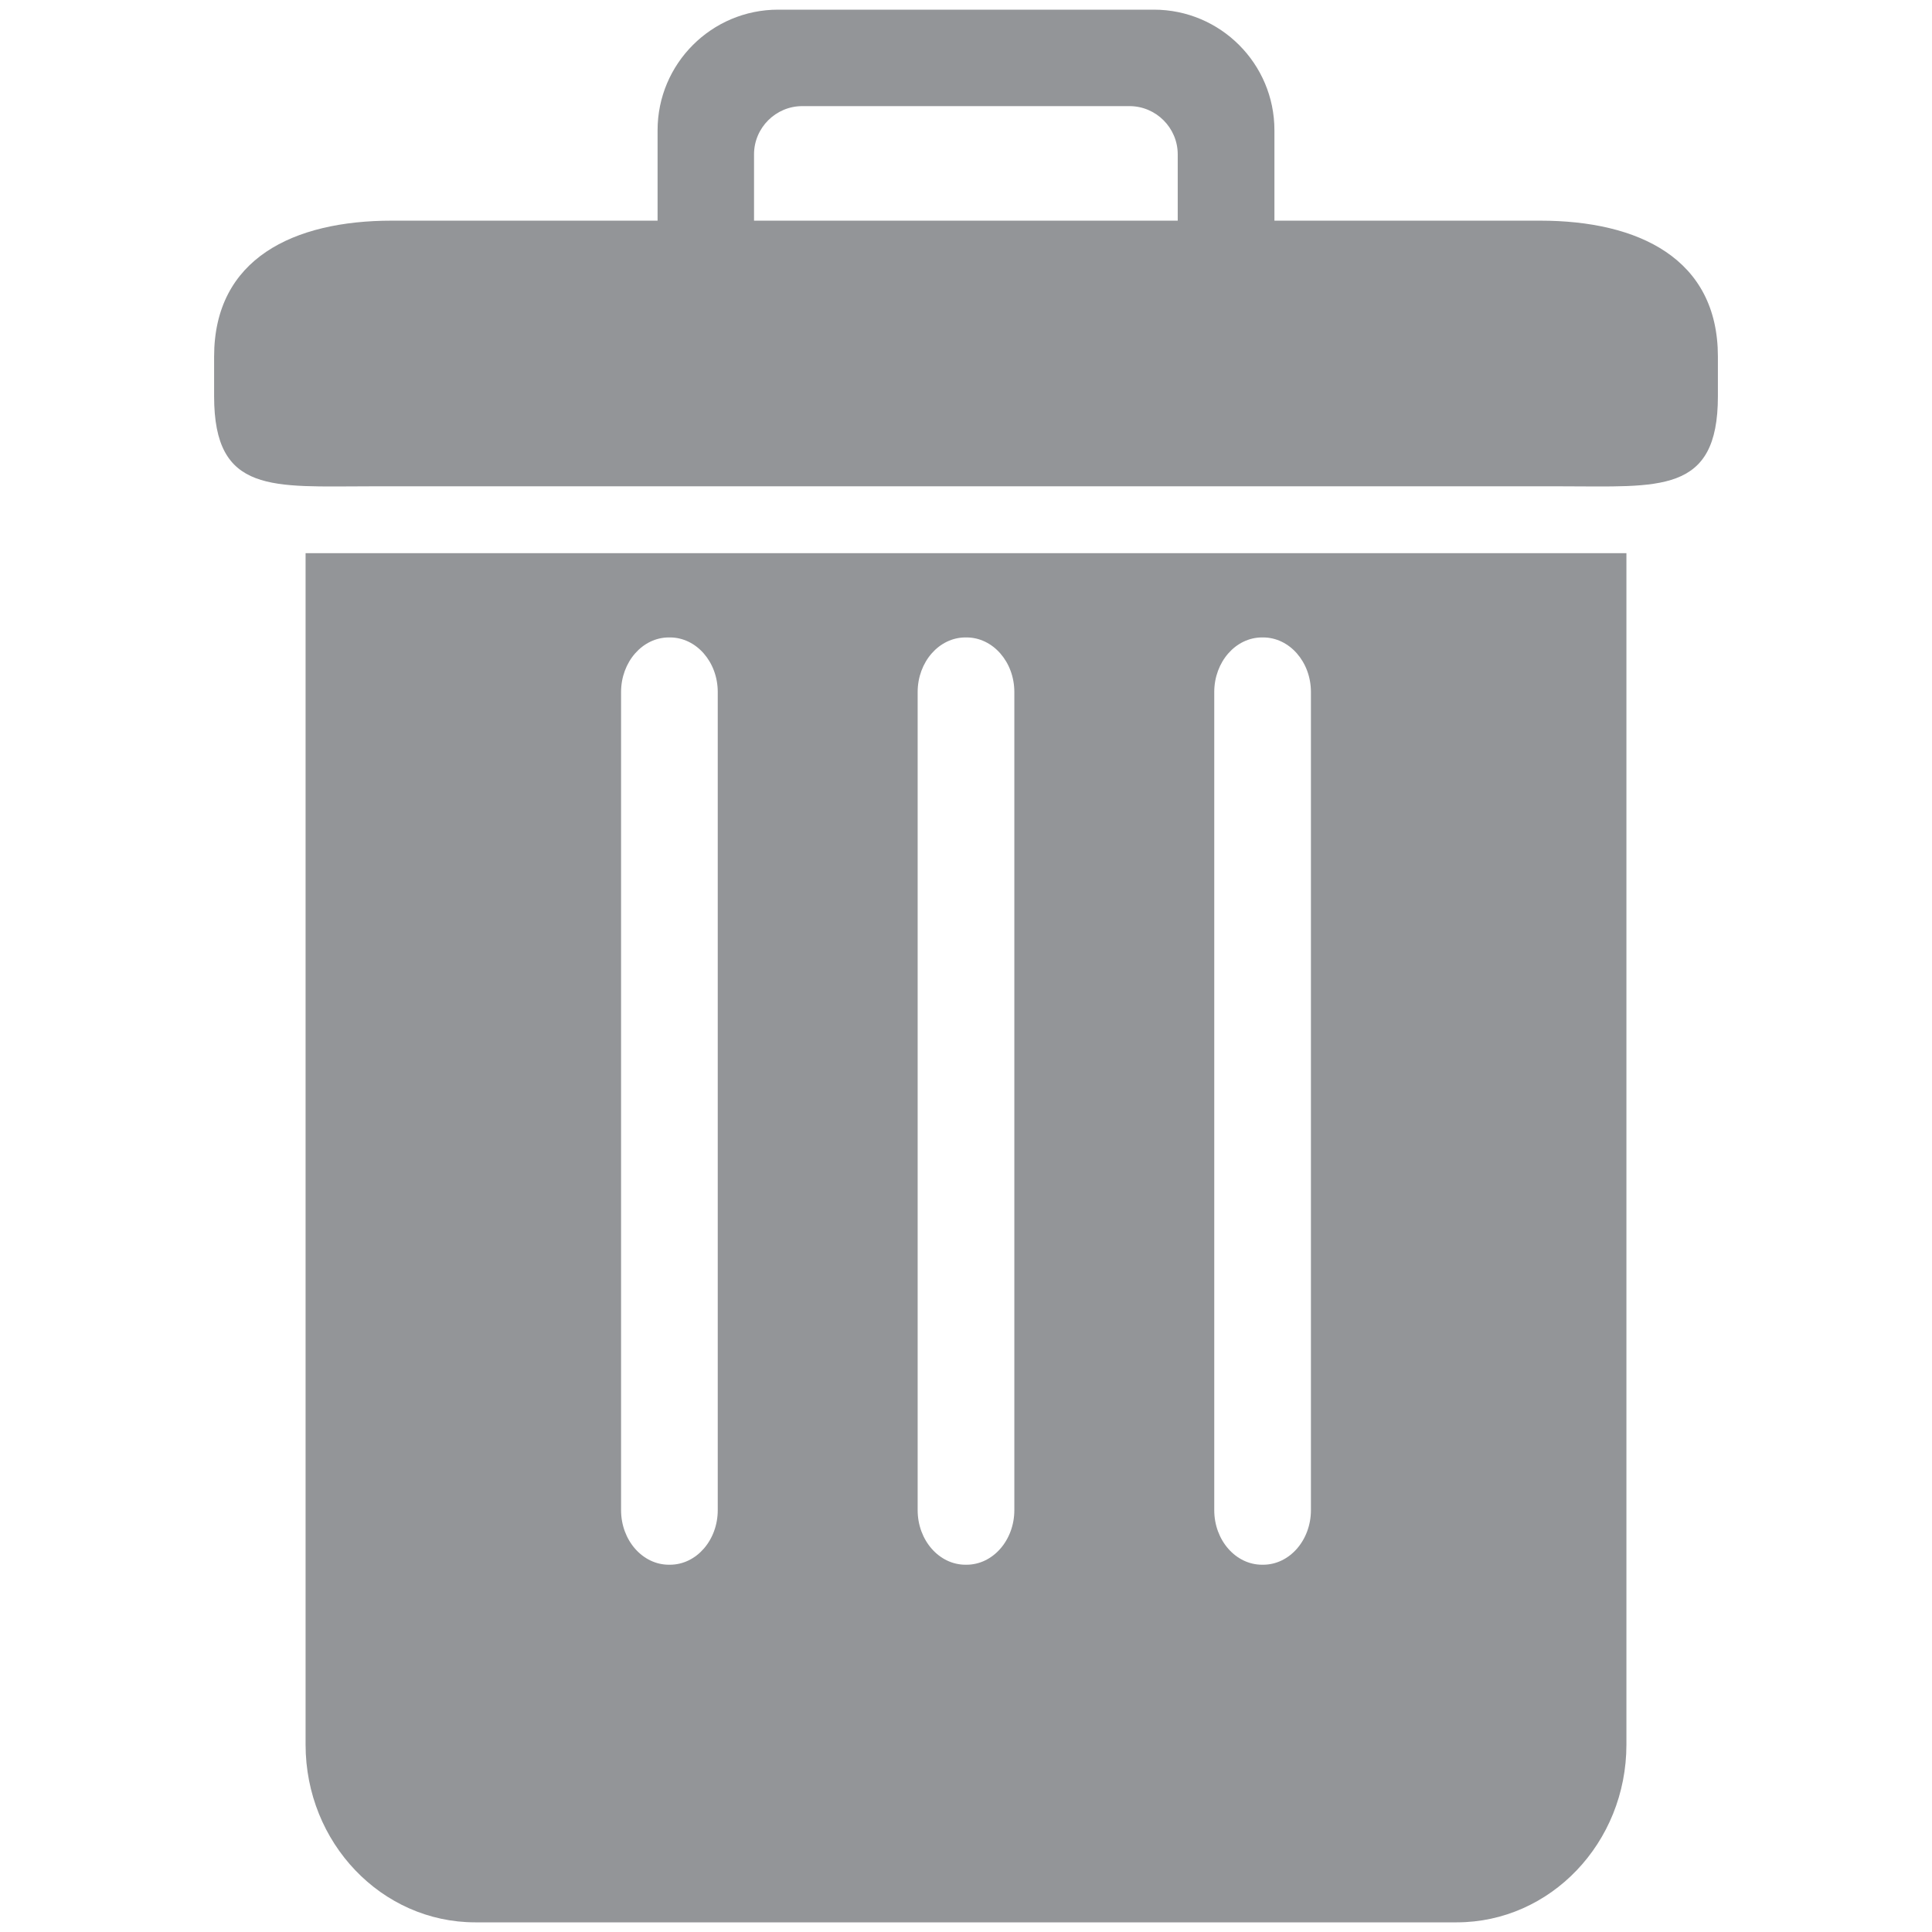 <?xml version="1.0" encoding="utf-8"?>
<!-- Generator: Adobe Illustrator 16.0.0, SVG Export Plug-In . SVG Version: 6.00 Build 0)  -->
<!DOCTYPE svg PUBLIC "-//W3C//DTD SVG 1.1//EN" "http://www.w3.org/Graphics/SVG/1.1/DTD/svg11.dtd">
<svg version="1.1" id="레이어_1" xmlns="http://www.w3.org/2000/svg" xmlns:xlink="http://www.w3.org/1999/xlink" x="0px"
	 y="0px" width="500px" height="500px" viewBox="0 0 500 500" enable-background="new 0 0 500 500" xml:space="preserve">
<g>
	<g>
		<path d="M-88.837-384.02l-34.744-5.894c-3.619-11.685-8.272-22.956-13.96-33.71l20.475-28.643
			c8.686-12.202,7.342-28.85-3.31-39.397l-30.814-30.814c-5.79-5.791-13.442-8.996-21.61-8.996c-6.412,0-12.513,1.965-17.684,5.688
			l-28.745,20.474c-11.169-5.894-22.854-10.754-34.951-14.373l-5.791-34.33c-2.481-14.787-15.201-25.541-30.194-25.541h-43.532
			c-14.994,0-27.712,10.754-30.195,25.541l-5.997,35.157c-11.581,3.619-22.852,8.376-33.606,14.166l-28.436-20.474
			c-5.171-3.723-11.376-5.688-17.785-5.688c-8.169,0-15.925,3.206-21.612,8.996l-30.918,30.814
			c-10.547,10.548-11.995,27.195-3.309,39.397l20.68,29.057c-5.686,10.857-10.236,22.128-13.752,33.813l-34.33,5.792
			c-14.786,2.48-25.541,15.199-25.541,30.193v43.533c0,14.993,10.755,27.713,25.541,30.193l35.157,5.998
			c3.619,11.58,8.376,22.853,14.167,33.605l-20.371,28.333c-8.686,12.203-7.342,28.85,3.309,39.397l30.814,30.815
			c5.791,5.791,13.443,8.995,21.612,8.995c6.411,0,12.511-1.965,17.682-5.687l29.056-20.682
			c10.445,5.481,21.405,9.927,32.676,13.444l5.791,34.742c2.482,14.786,15.201,25.541,30.195,25.541h43.636
			c14.994,0,27.713-10.755,30.195-25.541l5.894-34.742c11.685-3.62,22.955-8.274,33.71-13.961l28.643,20.475
			c5.17,3.723,11.375,5.687,17.786,5.687l0,0c8.168,0,15.82-3.206,21.611-8.997l30.813-30.813
			c10.548-10.548,11.995-27.196,3.31-39.396l-20.474-28.747c5.687-10.857,10.443-22.128,13.96-33.71l34.743-5.791
			c14.787-2.481,25.541-15.2,25.541-30.193v-43.533C-63.296-368.819-74.051-381.537-88.837-384.02z M-91.215-310.292
			c0,1.344-0.932,2.48-2.275,2.688l-43.431,7.239c-5.479,0.931-9.823,4.964-11.167,10.236c-3.929,15.2-9.927,29.781-17.992,43.326
			c-2.792,4.757-2.585,10.652,0.62,15.202l25.541,35.984c0.724,1.034,0.62,2.585-0.31,3.515l-30.815,30.816
			c-0.724,0.723-1.447,0.825-1.964,0.825c-0.621,0-1.139-0.207-1.552-0.517l-35.881-25.54c-4.446-3.206-10.444-3.413-15.201-0.621
			c-13.546,8.065-28.126,14.063-43.326,17.992c-5.377,1.344-9.409,5.791-10.236,11.168l-7.342,43.431
			c-0.207,1.344-1.345,2.274-2.689,2.274h-43.533c-1.344,0-2.48-0.931-2.688-2.274l-7.239-43.431
			c-0.93-5.481-4.964-9.824-10.236-11.168c-14.787-3.827-29.057-9.721-42.396-17.371c-2.172-1.242-4.652-1.862-7.031-1.862
			c-2.791,0-5.688,0.827-8.066,2.585l-36.19,25.748c-0.517,0.312-1.034,0.518-1.551,0.518c-0.414,0-1.241-0.104-1.965-0.827
			l-30.814-30.815c-0.931-0.931-1.034-2.379-0.311-3.516l25.438-35.675c3.205-4.55,3.411-10.546,0.62-15.303
			c-8.065-13.444-14.27-28.023-18.199-43.224c-1.447-5.274-5.791-9.306-11.166-10.236l-43.742-7.446
			c-1.344-0.207-2.274-1.344-2.274-2.688v-43.533c0-1.344,0.931-2.481,2.274-2.688l43.121-7.238
			c5.479-0.931,9.927-4.964,11.271-10.341c3.825-15.2,9.72-29.884,17.682-43.43c2.792-4.757,2.481-10.65-0.724-15.097
			l-25.748-36.191c-0.723-1.034-0.619-2.586,0.312-3.517l30.813-30.813c0.725-0.725,1.448-0.828,1.965-0.828
			c0.621,0,1.138,0.207,1.551,0.518l35.674,25.438c4.551,3.205,10.549,3.412,15.305,0.62c13.443-8.065,28.023-14.27,43.225-18.199
			c5.272-1.447,9.306-5.791,10.236-11.167l7.443-43.74c0.207-1.345,1.346-2.275,2.689-2.275h43.533c1.344,0,2.482,0.931,2.688,2.275
			l7.239,43.119c0.93,5.48,4.963,9.927,10.34,11.271c15.614,3.929,30.504,10.03,44.36,18.199c4.757,2.792,10.651,2.585,15.201-0.62
			l35.674-25.645c0.517-0.311,1.034-0.518,1.552-0.518c0.413,0,1.24,0.104,1.964,0.827l30.815,30.814
			c0.93,0.931,1.033,2.379,0.31,3.517l-25.541,35.881c-3.205,4.446-3.412,10.443-0.62,15.2
			c8.065,13.547,14.063,28.126,17.992,43.327c1.344,5.376,5.791,9.409,11.167,10.236l43.431,7.342
			c1.344,0.207,2.275,1.345,2.275,2.688v43.533H-91.215z"/>
		<path d="M-310.949-438.927c-58.941,0-106.818,47.876-106.818,106.816c0,58.939,47.877,106.817,106.818,106.817
			c58.94,0,106.816-47.878,106.816-106.817C-204.133-391.051-252.009-438.927-310.949-438.927z M-310.949-253.213
			c-43.533,0-78.898-35.365-78.898-78.897c0-43.533,35.365-78.897,78.898-78.897c43.532,0,78.896,35.364,78.896,78.897
			C-232.053-288.578-267.417-253.213-310.949-253.213z"/>
	</g>
</g>
<g>
	<g>
		<path fill="#939598" d="M472.163-384.02l-34.744-5.894c-3.619-11.685-8.272-22.956-13.96-33.71l20.475-28.643
			c8.686-12.202,7.342-28.85-3.31-39.397l-30.814-30.814c-5.79-5.791-13.442-8.996-21.61-8.996c-6.412,0-12.513,1.965-17.684,5.688
			l-28.745,20.474c-11.169-5.894-22.854-10.754-34.951-14.373l-5.791-34.33c-2.481-14.787-15.201-25.541-30.194-25.541h-43.532
			c-14.994,0-27.712,10.754-30.195,25.541l-5.997,35.157c-11.581,3.619-22.852,8.376-33.606,14.166l-28.436-20.474
			c-5.171-3.723-11.376-5.688-17.785-5.688c-8.169,0-15.925,3.206-21.612,8.996l-30.918,30.814
			c-10.547,10.548-11.995,27.195-3.309,39.397l20.68,29.057c-5.686,10.857-10.236,22.128-13.752,33.813l-34.33,5.792
			C13.255-380.504,2.5-367.785,2.5-352.791v43.533c0,14.993,10.755,27.713,25.541,30.193l35.157,5.998
			c3.619,11.58,8.376,22.853,14.167,33.605l-20.371,28.333c-8.686,12.203-7.342,28.85,3.309,39.397l30.814,30.815
			c5.791,5.791,13.443,8.995,21.612,8.995c6.411,0,12.511-1.965,17.682-5.687l29.056-20.682
			c10.445,5.481,21.405,9.927,32.676,13.444l5.791,34.742c2.482,14.786,15.201,25.541,30.195,25.541h43.636
			c14.994,0,27.713-10.755,30.195-25.541l5.894-34.742c11.685-3.62,22.955-8.274,33.71-13.961l28.643,20.475
			c5.17,3.723,11.375,5.687,17.786,5.687l0,0c8.168,0,15.82-3.206,21.611-8.997l30.813-30.813
			c10.548-10.548,11.995-27.196,3.31-39.396l-20.474-28.747c5.687-10.857,10.443-22.128,13.96-33.71l34.743-5.791
			c14.787-2.481,25.541-15.2,25.541-30.193v-43.533C497.704-368.819,486.949-381.537,472.163-384.02z M469.785-310.292
			c0,1.344-0.932,2.48-2.275,2.688l-43.431,7.239c-5.479,0.931-9.823,4.964-11.167,10.236c-3.929,15.2-9.927,29.781-17.992,43.326
			c-2.792,4.757-2.585,10.652,0.62,15.202l25.541,35.984c0.724,1.034,0.62,2.585-0.31,3.515l-30.815,30.816
			c-0.724,0.723-1.447,0.825-1.964,0.825c-0.621,0-1.139-0.207-1.552-0.517l-35.881-25.54c-4.446-3.206-10.444-3.413-15.201-0.621
			c-13.546,8.065-28.126,14.063-43.326,17.992c-5.377,1.344-9.409,5.791-10.236,11.168l-7.342,43.431
			c-0.207,1.344-1.345,2.274-2.689,2.274h-43.533c-1.344,0-2.48-0.931-2.688-2.274l-7.239-43.431
			c-0.93-5.481-4.964-9.824-10.236-11.168c-14.787-3.827-29.057-9.721-42.396-17.371c-2.172-1.242-4.652-1.862-7.031-1.862
			c-2.791,0-5.688,0.827-8.066,2.585l-36.19,25.748c-0.517,0.312-1.034,0.518-1.551,0.518c-0.414,0-1.241-0.104-1.965-0.827
			l-30.814-30.815c-0.931-0.931-1.034-2.379-0.311-3.516l25.438-35.675c3.205-4.55,3.411-10.546,0.62-15.303
			c-8.065-13.444-14.27-28.023-18.199-43.224c-1.447-5.274-5.791-9.306-11.166-10.236l-43.742-7.446
			c-1.344-0.207-2.274-1.344-2.274-2.688v-43.533c0-1.344,0.931-2.481,2.274-2.688l43.121-7.238
			c5.479-0.931,9.927-4.964,11.271-10.341c3.825-15.2,9.72-29.884,17.682-43.43c2.792-4.757,2.481-10.65-0.724-15.097
			l-25.748-36.191c-0.723-1.034-0.619-2.586,0.312-3.517l30.813-30.813c0.725-0.725,1.448-0.828,1.965-0.828
			c0.621,0,1.138,0.207,1.551,0.518l35.674,25.438c4.551,3.205,10.549,3.412,15.305,0.62c13.443-8.065,28.023-14.27,43.225-18.199
			c5.272-1.447,9.306-5.791,10.236-11.167l7.443-43.74c0.207-1.345,1.346-2.275,2.689-2.275h43.533c1.344,0,2.482,0.931,2.688,2.275
			l7.239,43.119c0.93,5.48,4.963,9.927,10.34,11.271c15.614,3.929,30.504,10.03,44.36,18.199c4.757,2.792,10.651,2.585,15.201-0.62
			l35.674-25.645c0.517-0.311,1.034-0.518,1.552-0.518c0.413,0,1.24,0.104,1.964,0.827l30.815,30.814
			c0.93,0.931,1.033,2.379,0.31,3.517l-25.541,35.881c-3.205,4.446-3.412,10.443-0.62,15.2
			c8.065,13.547,14.063,28.126,17.992,43.327c1.344,5.376,5.791,9.409,11.167,10.236l43.431,7.342
			c1.344,0.207,2.275,1.345,2.275,2.688v43.533H469.785z"/>
		<path fill="#939598" d="M250.051-438.927c-58.941,0-106.818,47.876-106.818,106.816c0,58.939,47.877,106.817,106.818,106.817
			c58.94,0,106.816-47.878,106.816-106.817C356.867-391.051,308.991-438.927,250.051-438.927z M250.051-253.213
			c-43.533,0-78.898-35.365-78.898-78.897c0-43.533,35.365-78.897,78.898-78.897c43.532,0,78.896,35.364,78.896,78.897
			C328.947-288.578,293.583-253.213,250.051-253.213z"/>
	</g>
</g>
<g>
	<path fill="none" d="M-268.688,27.464h-84.688c-6.864,0-12.481,5.616-12.481,12.48v17.162h109.652V39.944
		C-256.205,33.08-261.821,27.464-268.688,27.464z"/>
	<path d="M-162.406,57.106h-68.773V33.705c0-17.225-13.979-31.205-31.203-31.205h-97.233c-17.226,0-31.204,13.98-31.204,31.205
		v23.401h-68.773c-25.402,0-45.995,9.776-45.995,35.178v10.296c0,25.401,15.185,23.278,40.587,23.278h308.004
		c25.402,0,40.587,2.123,40.587-23.278V92.284C-116.411,66.883-137.005,57.106-162.406,57.106z M-365.857,39.944
		c0-6.864,5.617-12.48,12.481-12.48h84.688c6.866,0,12.482,5.616,12.482,12.48v17.162h-109.652V39.944z"/>
	<path d="M-481.915,451.505c0,25.402,19.661,45.995,43.913,45.995c73.103,0,180.902,0,254.004,0
		c24.253,0,43.913-20.593,43.913-45.995c0-96.938,0-277.949,0-308.339h-341.83C-481.915,173.556-481.915,354.567-481.915,451.505z
		 M-246.754,179.102c0-7.779,5.526-14.134,12.378-14.134h0.266c6.813,0,12.377,6.312,12.377,14.134v211.714
		c0,7.779-5.526,14.133-12.377,14.133h-0.266c-6.814,0-12.378-6.312-12.378-14.133V179.102z M-323.512,179.102
		c0-7.779,5.527-14.134,12.379-14.134h0.266c6.813,0,12.377,6.312,12.377,14.134v211.714c0,7.779-5.526,14.133-12.377,14.133h-0.266
		c-6.813,0-12.379-6.312-12.379-14.133V179.102z M-400.268,179.102c0-7.779,5.526-14.134,12.378-14.134h0.265
		c6.814,0,12.379,6.312,12.379,14.134v211.714c0,7.779-5.527,14.133-12.379,14.133h-0.265c-6.814,0-12.378-6.312-12.378-14.133
		V179.102z"/>
</g>
<g>
	<path fill="none" d="M292.313,27.464h-84.688c-6.864,0-12.481,5.616-12.481,12.48v17.162h109.652V39.944
		C304.795,33.08,299.179,27.464,292.313,27.464z"/>
	<path fill="#939598" d="M398.594,57.106H329.82V33.705c0-17.225-13.979-31.205-31.203-31.205h-97.233
		c-17.226,0-31.204,13.98-31.204,31.205v23.401h-68.773c-25.402,0-45.995,9.776-45.995,35.178v10.296
		c0,25.401,15.185,23.278,40.587,23.278h308.004c25.402,0,40.587,2.123,40.587-23.278V92.284
		C444.589,66.883,423.995,57.106,398.594,57.106z M195.143,39.944c0-6.864,5.617-12.48,12.481-12.48h84.688
		c6.866,0,12.482,5.616,12.482,12.48v17.162H195.143V39.944z"/>
	<path fill="#939598" d="M79.085,451.505c0,25.402,19.661,45.995,43.913,45.995c73.103,0,180.902,0,254.004,0
		c24.253,0,43.913-20.593,43.913-45.995c0-96.938,0-277.949,0-308.339H79.085C79.085,173.556,79.085,354.567,79.085,451.505z
		 M314.246,179.102c0-7.779,5.526-14.134,12.378-14.134h0.266c6.813,0,12.377,6.312,12.377,14.134v211.714
		c0,7.779-5.526,14.133-12.377,14.133h-0.266c-6.814,0-12.378-6.312-12.378-14.133V179.102z M237.488,179.102
		c0-7.779,5.527-14.134,12.379-14.134h0.266c6.813,0,12.377,6.312,12.377,14.134v211.714c0,7.779-5.526,14.133-12.377,14.133h-0.266
		c-6.813,0-12.379-6.312-12.379-14.133V179.102z M160.732,179.102c0-7.779,5.526-14.134,12.378-14.134h0.265
		c6.814,0,12.379,6.312,12.379,14.134v211.714c0,7.779-5.527,14.133-12.379,14.133h-0.265c-6.814,0-12.378-6.312-12.378-14.133
		V179.102z"/>
</g>
</svg>
